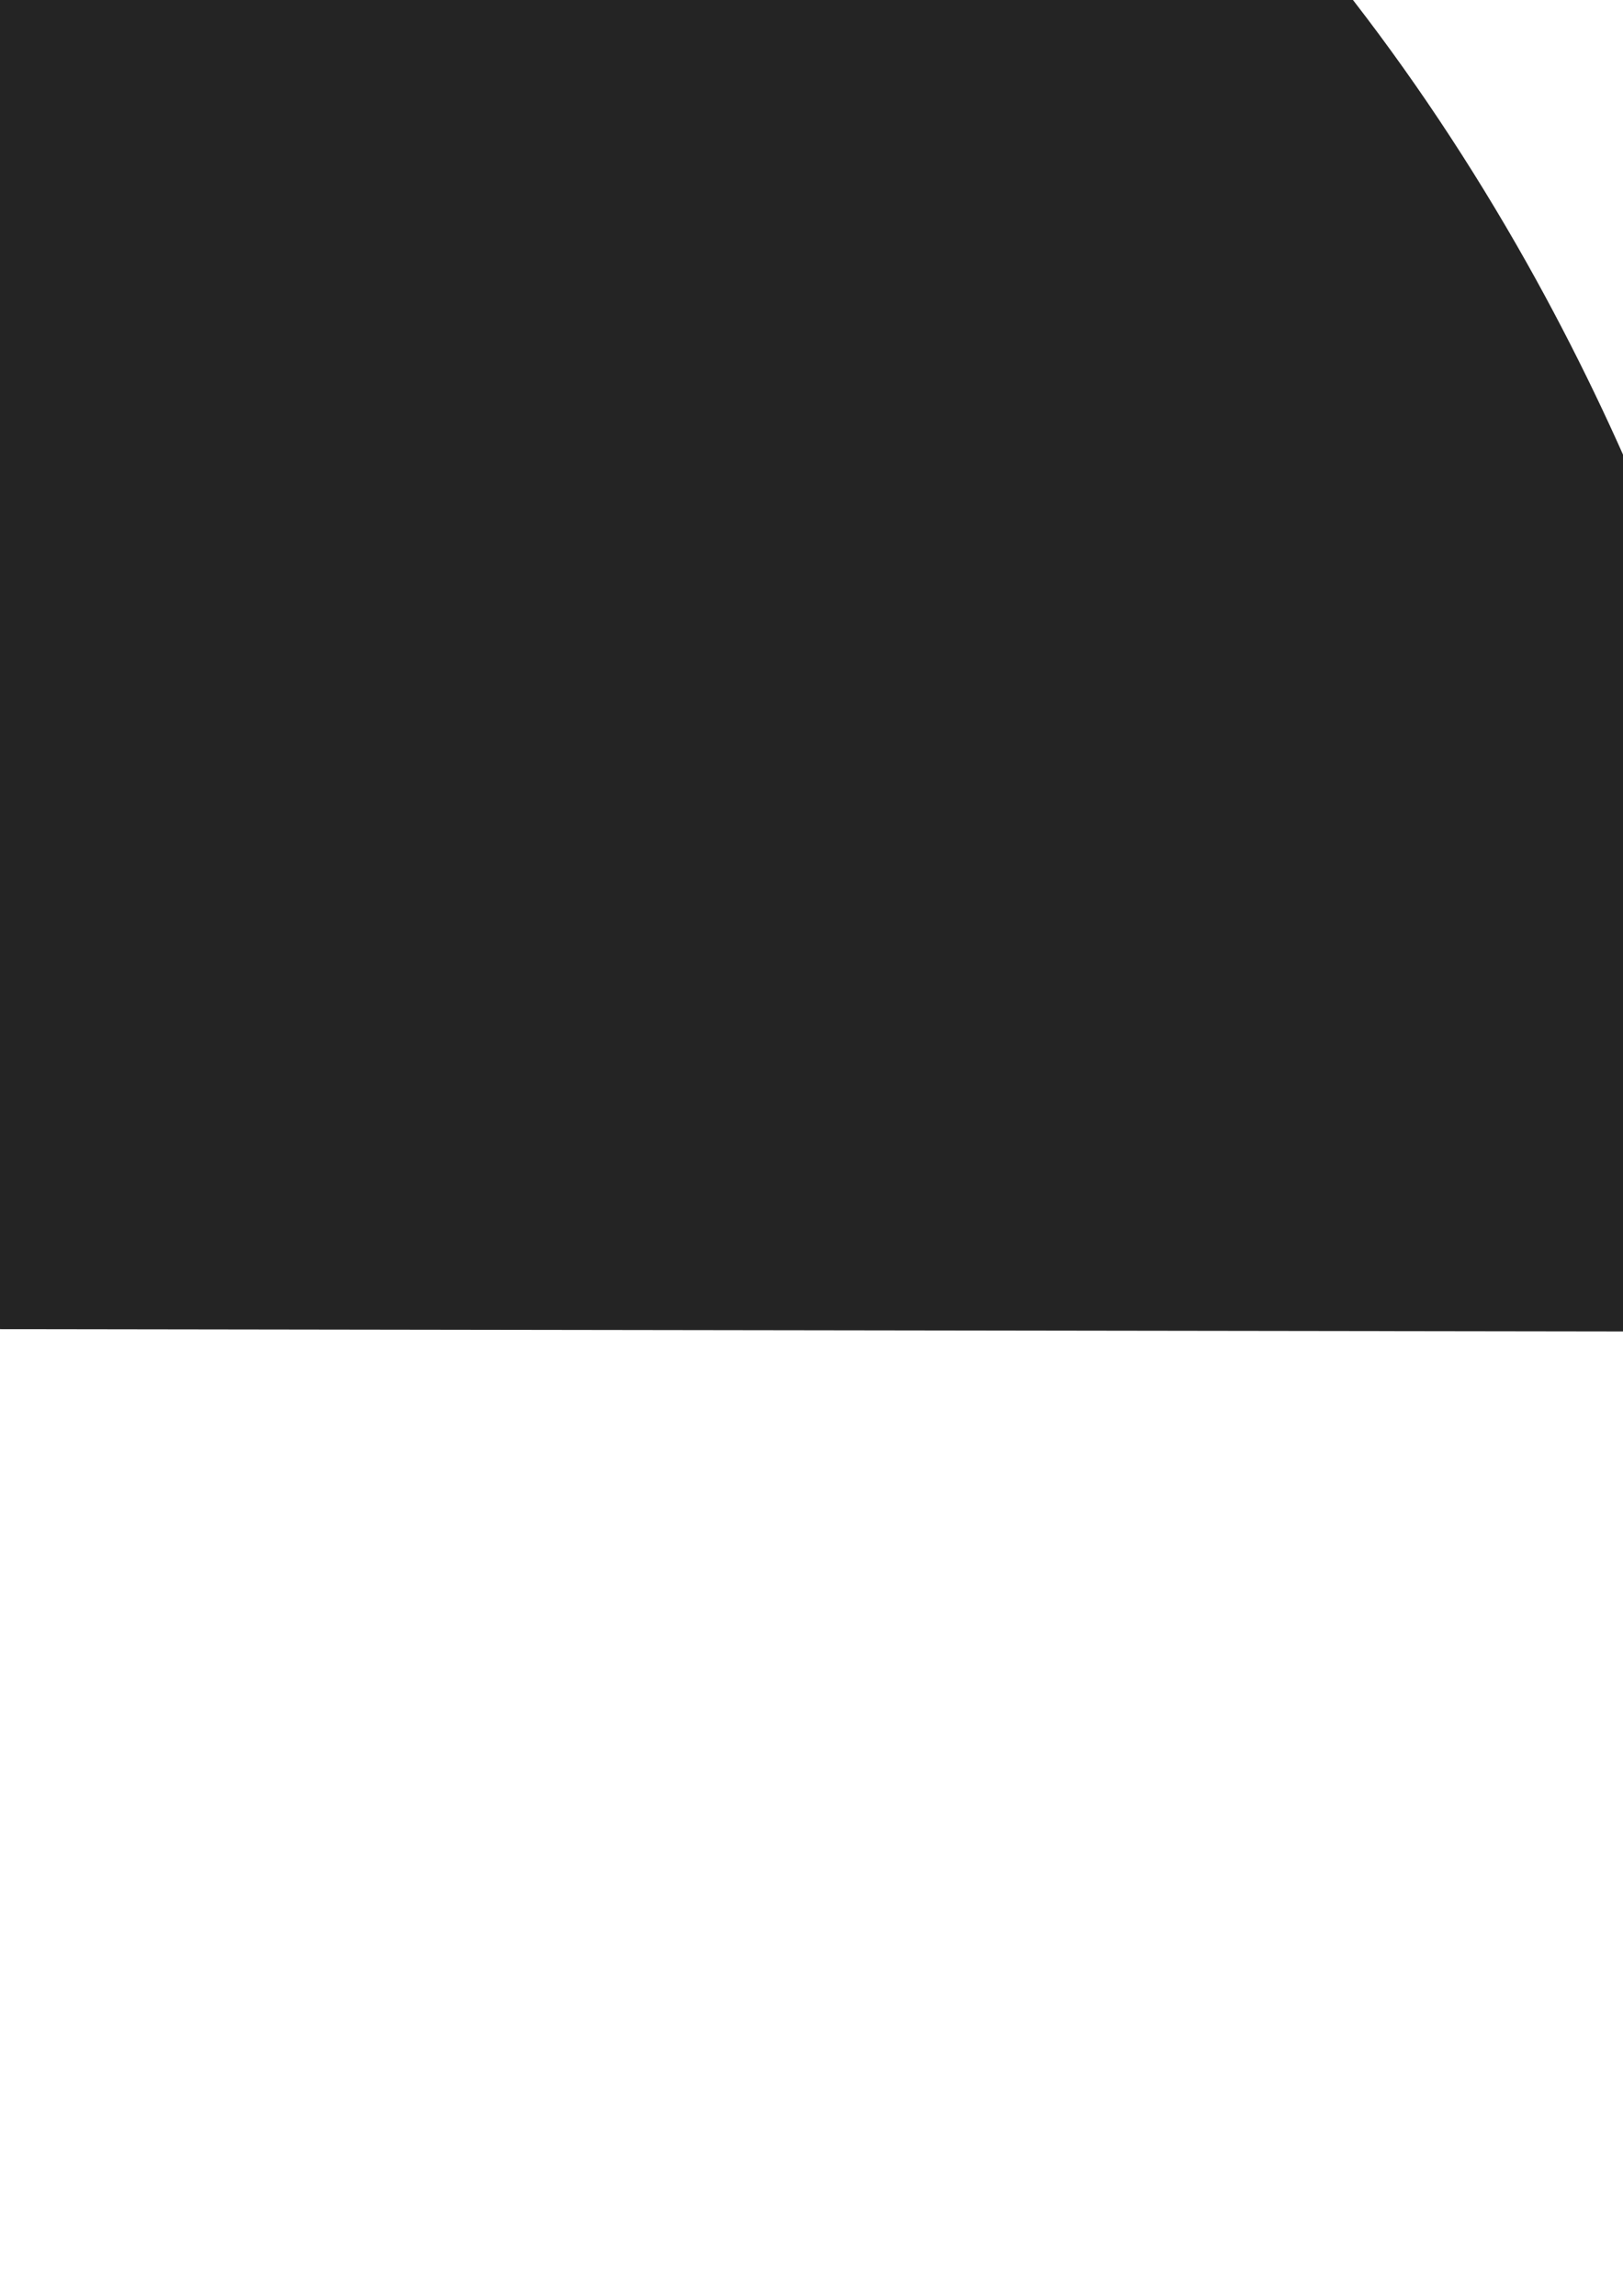 <svg xmlns="http://www.w3.org/2000/svg" xmlns:svg="http://www.w3.org/2000/svg" id="svg8" width="210mm" height="297mm" version="1.1" viewBox="0 0 210 297"><g id="layer1"><path color-interpolation="sRGB" style="isolation:auto;mix-blend-mode:normal;solid-color:#000;solid-opacity:1" id="path817" fill="#242424" fill-opacity="1" fill-rule="evenodd" stroke="none" stroke-dasharray="none" stroke-dashoffset="0" stroke-linecap="butt" stroke-linejoin="miter" stroke-miterlimit="4" stroke-opacity="1" stroke-width="1.848" d="m -0.651,-117.889 8.1544e-4,766.737 884.715,1.264 C 889.541,485.099 839.043,294.959 745.518,128.439 690.988,31.503 624.276,-53.068 551.529,-117.48 Z" clip-rule="nonzero" color="#000" color-interpolation-filters="linearRGB" color-rendering="auto" display="inline" enable-background="accumulate" image-rendering="auto" opacity="1" overflow="visible" paint-order="stroke fill markers" shape-rendering="auto" text-rendering="auto" transform="scale(0.265)" vector-effect="none" visibility="visible"/><rect clip-rule="nonzero" style="isolation:auto;mix-blend-mode:normal;solid-color:#000;solid-opacity:1" id="rect815" width="361.421" height="203.2" x="-.172" y="-31.192" fill="#666" fill-opacity="1" fill-rule="evenodd" stroke="none" stroke-dasharray="none" stroke-dashoffset="0" stroke-linecap="butt" stroke-linejoin="miter" stroke-miterlimit="4" stroke-opacity="1" stroke-width=".722" color="#000" color-interpolation="sRGB" color-interpolation-filters="linearRGB" color-rendering="auto" display="inline" enable-background="accumulate" image-rendering="auto" opacity="0" overflow="visible" paint-order="stroke fill markers" ry=".653" shape-rendering="auto" text-rendering="auto" vector-effect="none" visibility="visible"/></g></svg>
